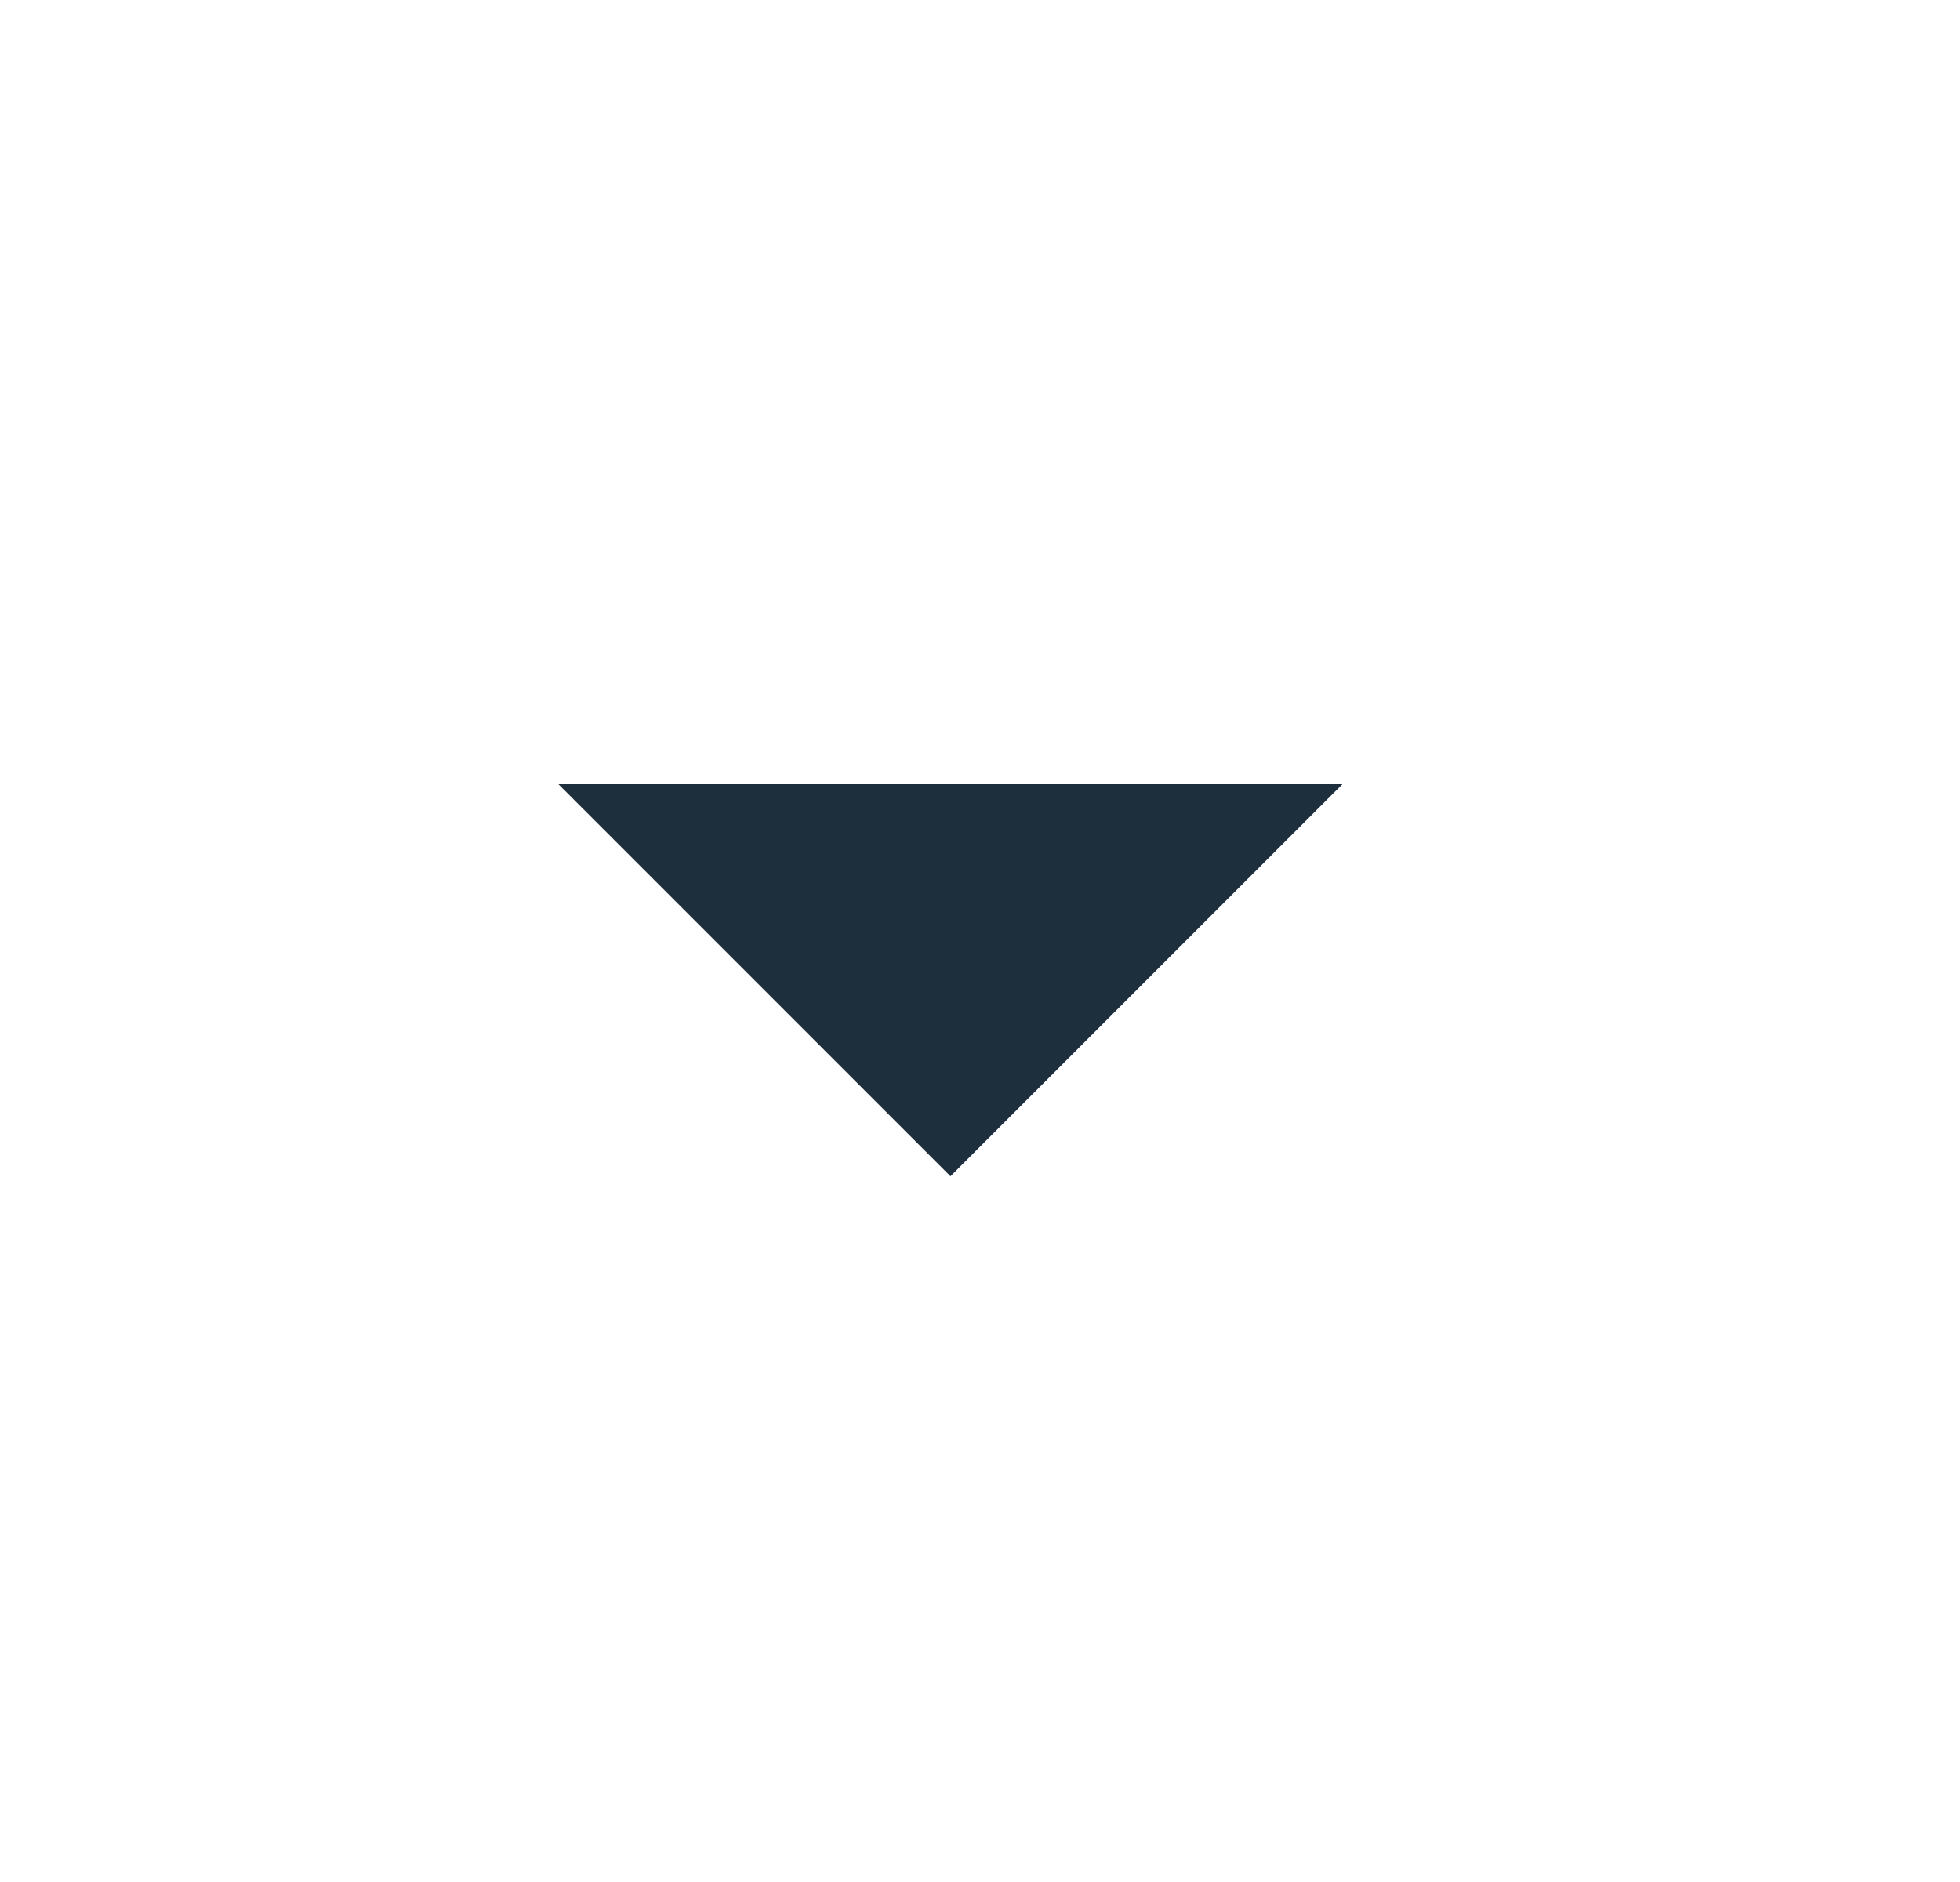 <svg width="25" height="24" viewBox="0 0 25 24" fill="none" xmlns="http://www.w3.org/2000/svg">
<g clip-path="url(#clip0_347_3131)">
<path d="M7.123 10L12.123 15L17.123 10H7.123Z" fill="#1D2E3D"/>
</g>
<defs>
<clipPath id="clip0_347_3131">
<rect width="24" height="24" fill="white" transform="translate(0.123)"/>
</clipPath>
</defs>
</svg>
